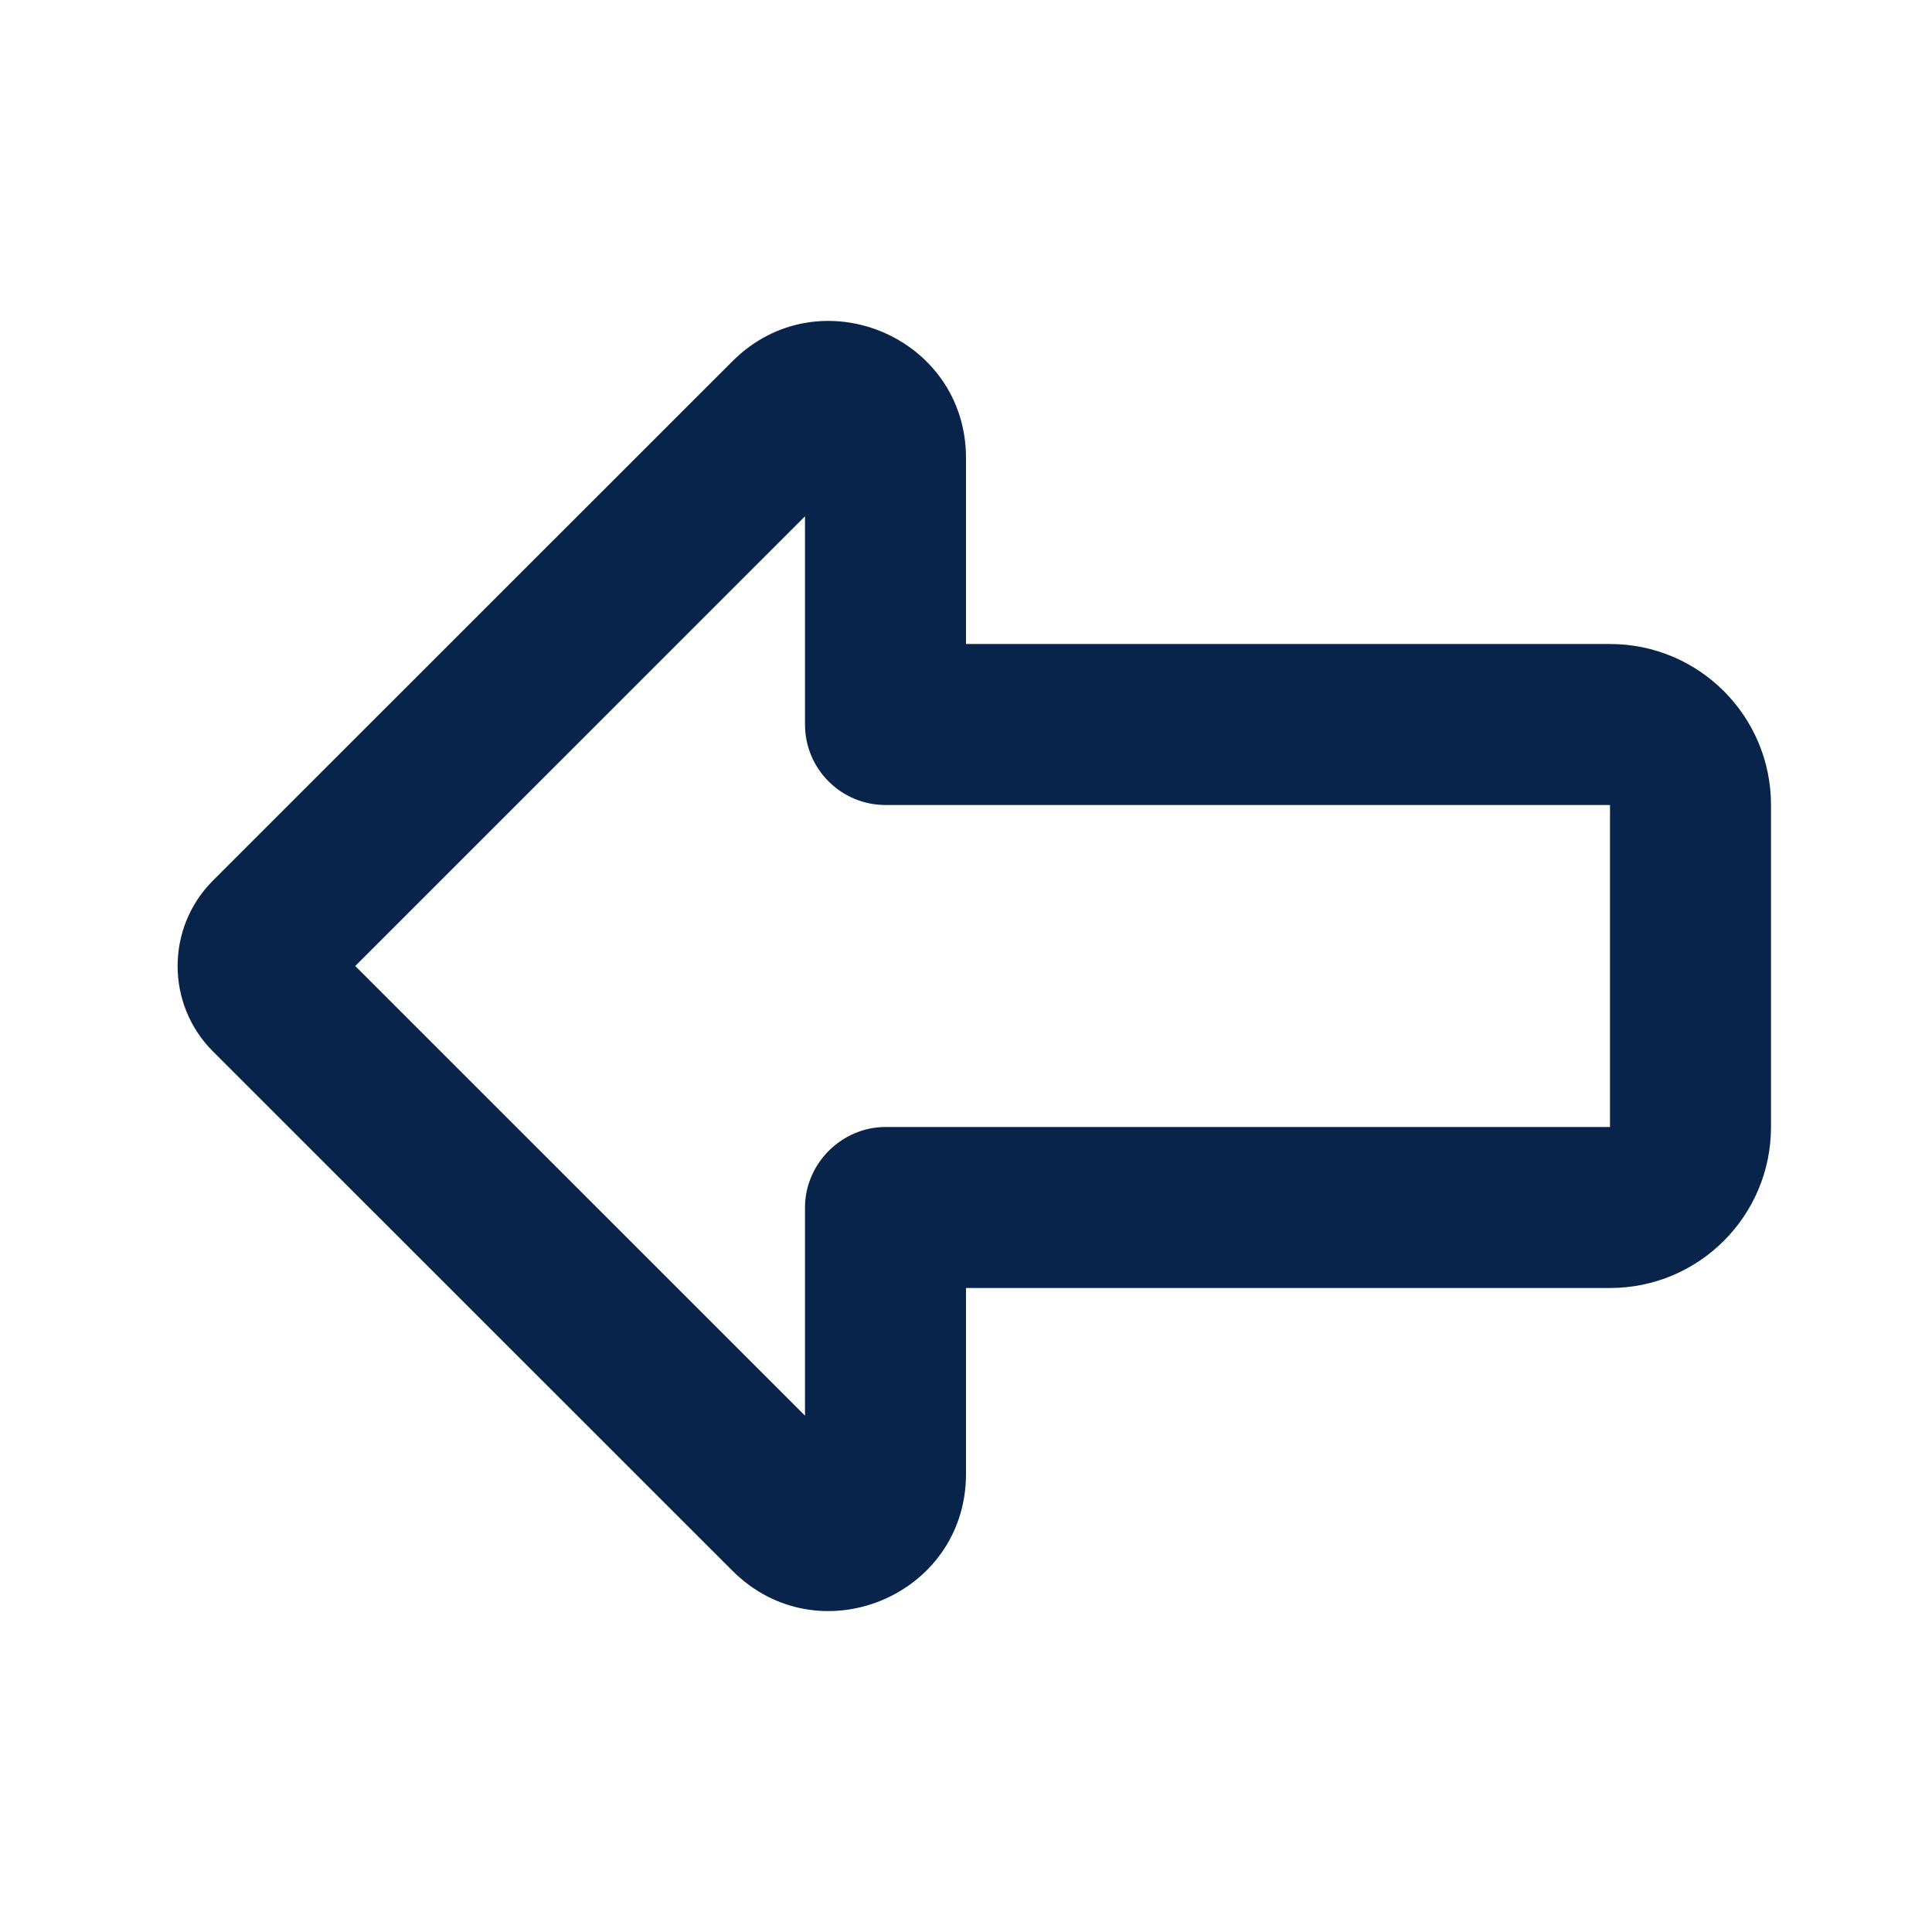 <?xml version="1.0" encoding="UTF-8"?>
<svg width="24px" height="24px" viewBox="0 0 24 24" version="1.1" xmlns="http://www.w3.org/2000/svg" xmlns:xlink="http://www.w3.org/1999/xlink">
    <title>large_arrow_left_line</title>
    <g id="Icon" stroke="none" stroke-width="1" fill="none" fill-rule="evenodd">
        <g id="Arrow" transform="translate(-48, -194)">
            <g id="large_arrow_left_line" transform="translate(48, 194)">
                <path d="M24,0 L24,24 L0,24 L0,0 L24,0 Z M12.594,23.258 L12.582,23.259 L12.511,23.295 L12.492,23.299 L12.477,23.295 L12.406,23.259 C12.396,23.256 12.387,23.259 12.382,23.265 L12.378,23.276 L12.361,23.703 L12.366,23.724 L12.377,23.736 L12.48,23.81 L12.495,23.814 L12.507,23.81 L12.611,23.736 L12.623,23.72 L12.627,23.703 L12.61,23.276 C12.608,23.266 12.601,23.259 12.594,23.258 Z M12.858,23.145 L12.845,23.147 L12.66,23.24 L12.65,23.25 L12.647,23.261 L12.665,23.691 L12.67,23.703 L12.678,23.71 L12.879,23.803 C12.891,23.807 12.902,23.803 12.908,23.795 L12.912,23.781 L12.878,23.166 C12.875,23.155 12.867,23.147 12.858,23.145 Z M12.143,23.147 C12.133,23.142 12.122,23.145 12.116,23.153 L12.11,23.166 L12.076,23.781 C12.075,23.793 12.083,23.802 12.093,23.805 L12.108,23.803 L12.309,23.71 L12.319,23.702 L12.322,23.691 L12.34,23.261 L12.337,23.248 L12.328,23.24 L12.143,23.147 Z" id="MingCute" fill-rule="nonzero"></path>
                <path d="M10,6.414 L4.413,12 L10,17.586 L10,15 C10,14.455 10.455,14 11,14 L20,14 L20,10 L11,10 C10.448,10 10,9.552 10,9 L10,6.414 Z M9.098,4.488 C10.169,3.417 12,4.175 12,5.69 L12,8 L20,8 C21.105,8 22,8.895 22,10 L22,14 C22,15.104 21.105,16 20,16 L12,16 L12,18.31 C12,19.825 10.169,20.583 9.098,19.512 L2.645,13.061 C2.06,12.475 2.06,11.525 2.645,10.939 L9.098,4.488 Z" id="形状" fill="#09244B"></path>
            </g>
        </g>
    </g>
</svg>